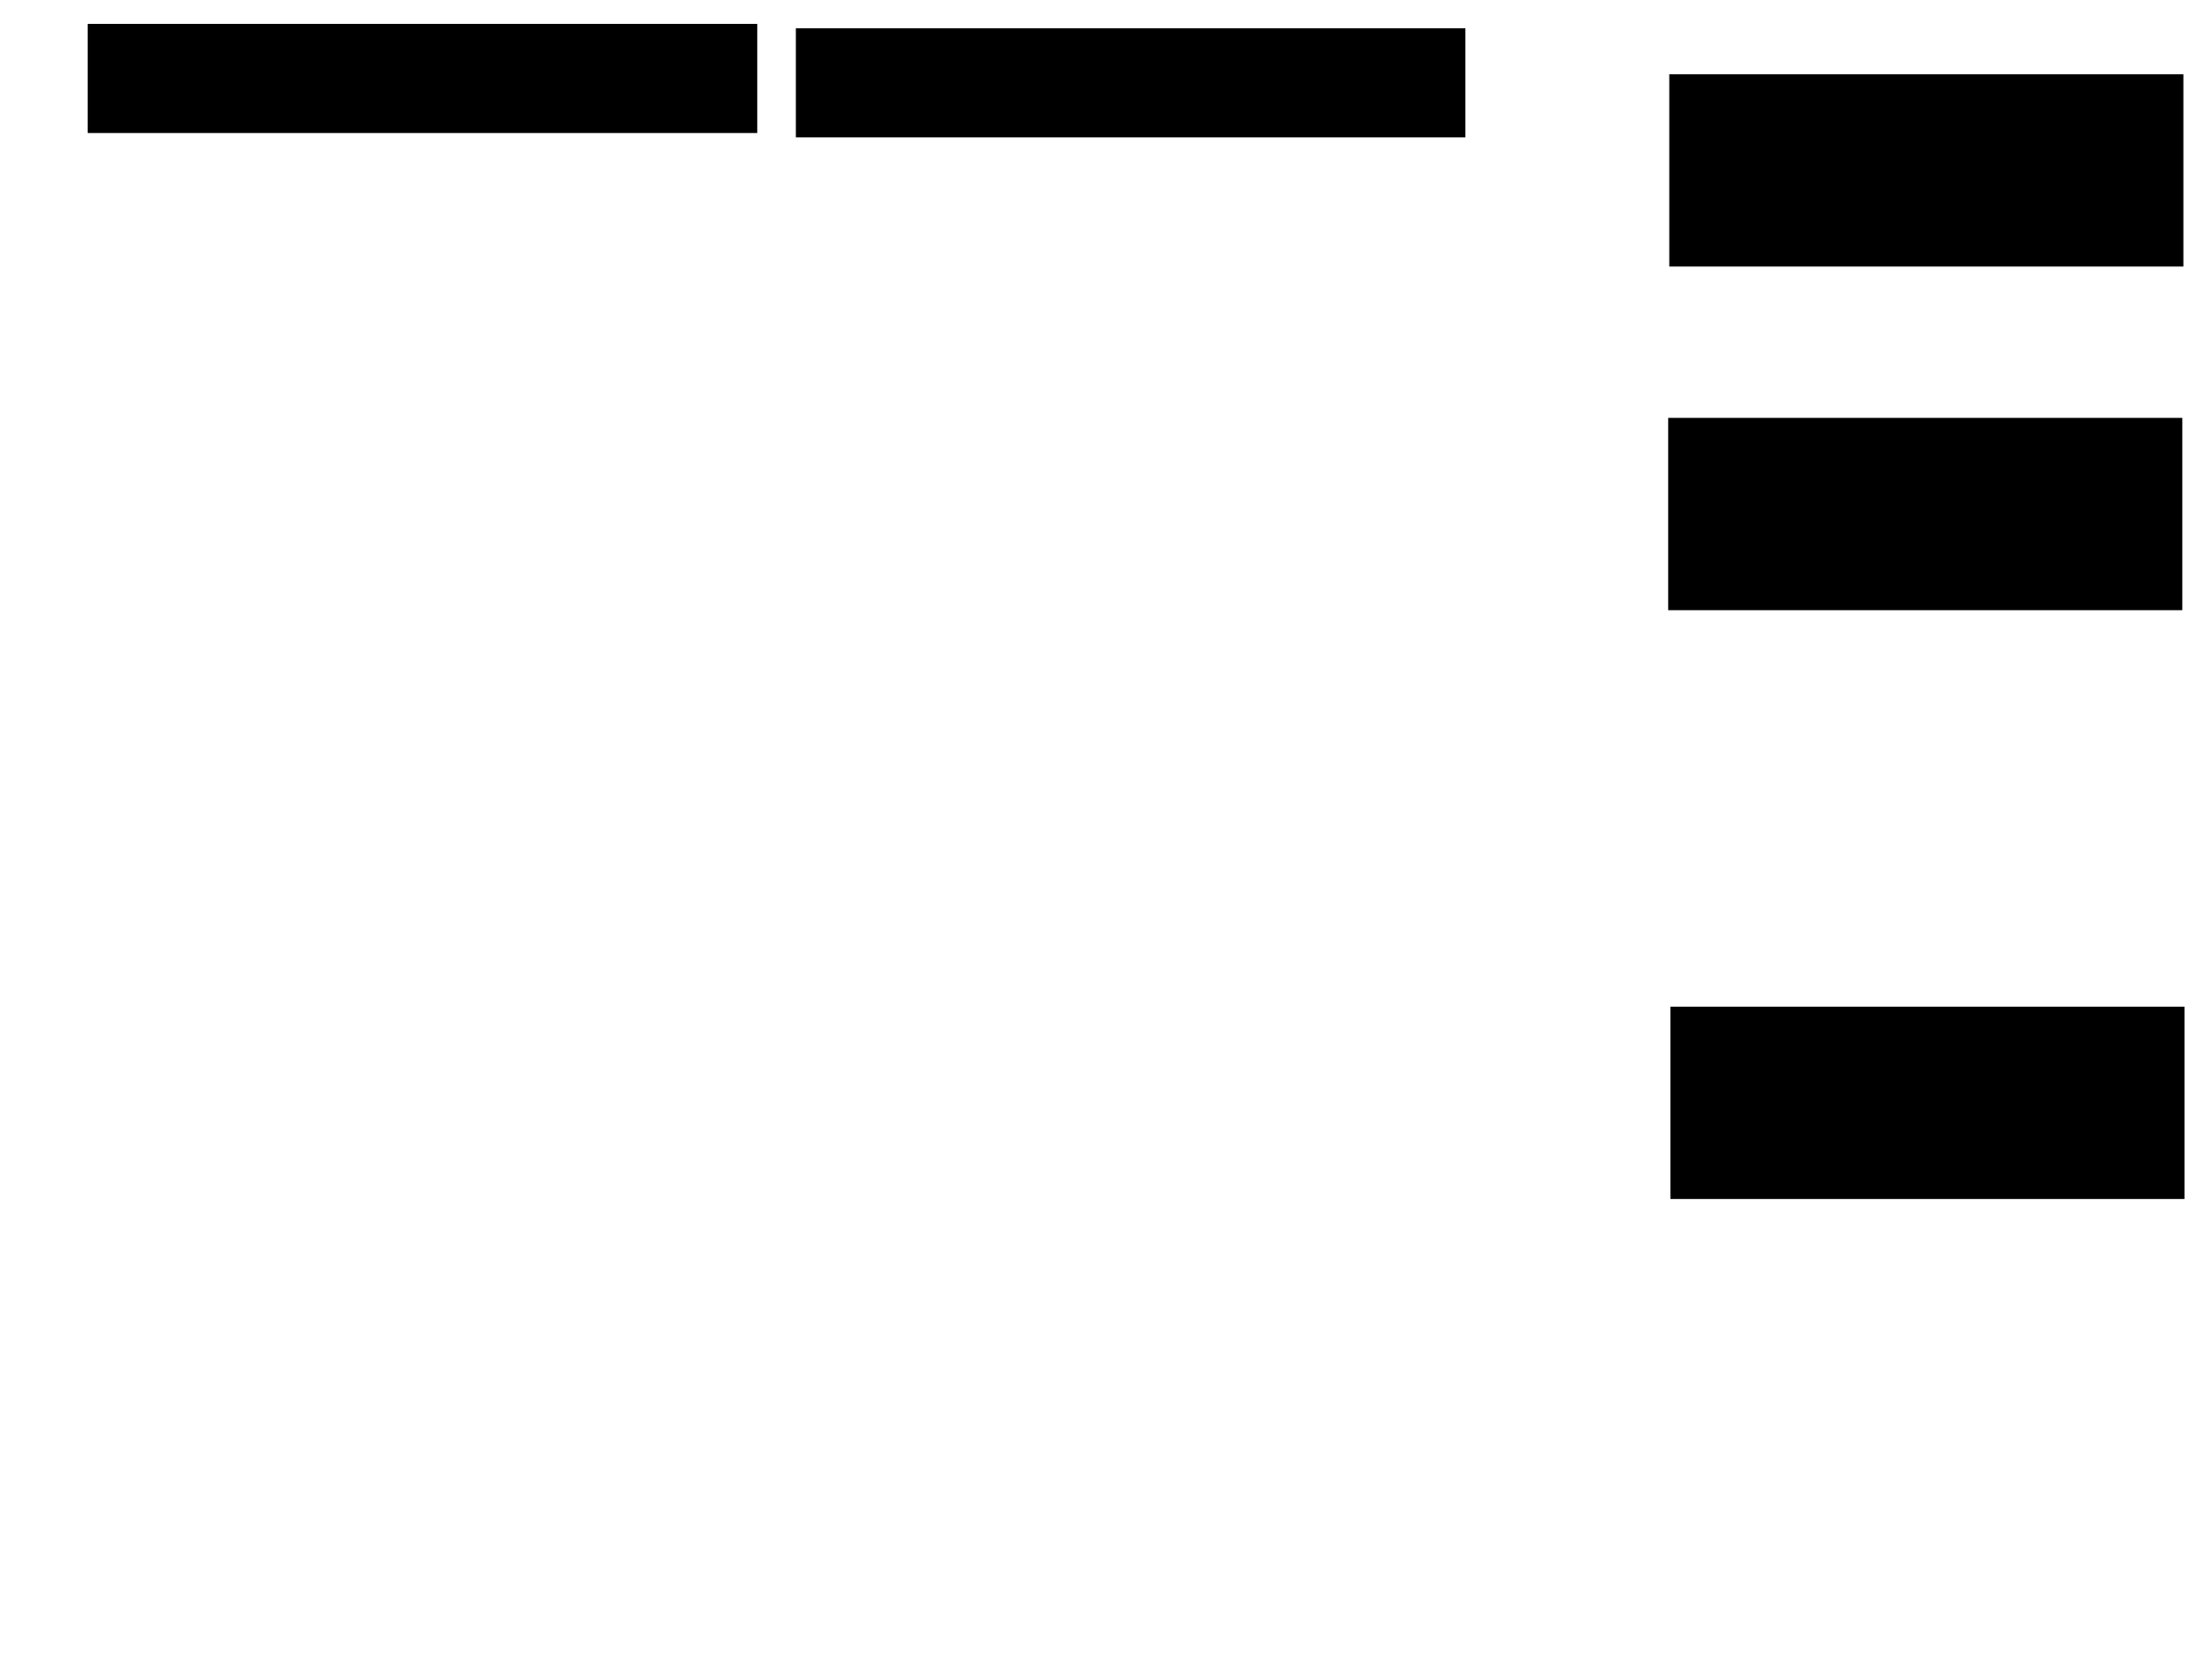 <svg xmlns="http://www.w3.org/2000/svg" width="1175" height="881">
 <!-- Created with Image Occlusion Enhanced -->
 <g>
  <title>Labels</title>
 </g>
 <g>
  <title>Masks</title>
  <rect id="41034bddb4e242fb92f51b1f411b434c-ao-1" height="56.977" width="354.651" y="13.186" x="47.093" stroke="#000000" fill="#0"/>
  <rect id="41034bddb4e242fb92f51b1f411b434c-ao-2" height="56.977" width="354.651" y="15.512" x="423.256" stroke="#000000" fill="#0"/>
  <rect stroke="#000000" id="41034bddb4e242fb92f51b1f411b434c-ao-3" height="101.163" width="272.093" y="39.93" x="887.209" fill="#0"/>
  <rect id="41034bddb4e242fb92f51b1f411b434c-ao-4" stroke="#000000" height="101.163" width="272.093" y="222.488" x="886.628" fill="#0"/>
  
  <rect id="41034bddb4e242fb92f51b1f411b434c-ao-6" stroke="#000000" height="101.163" width="272.093" y="535.279" x="887.791" fill="#0"/>
 </g>
</svg>